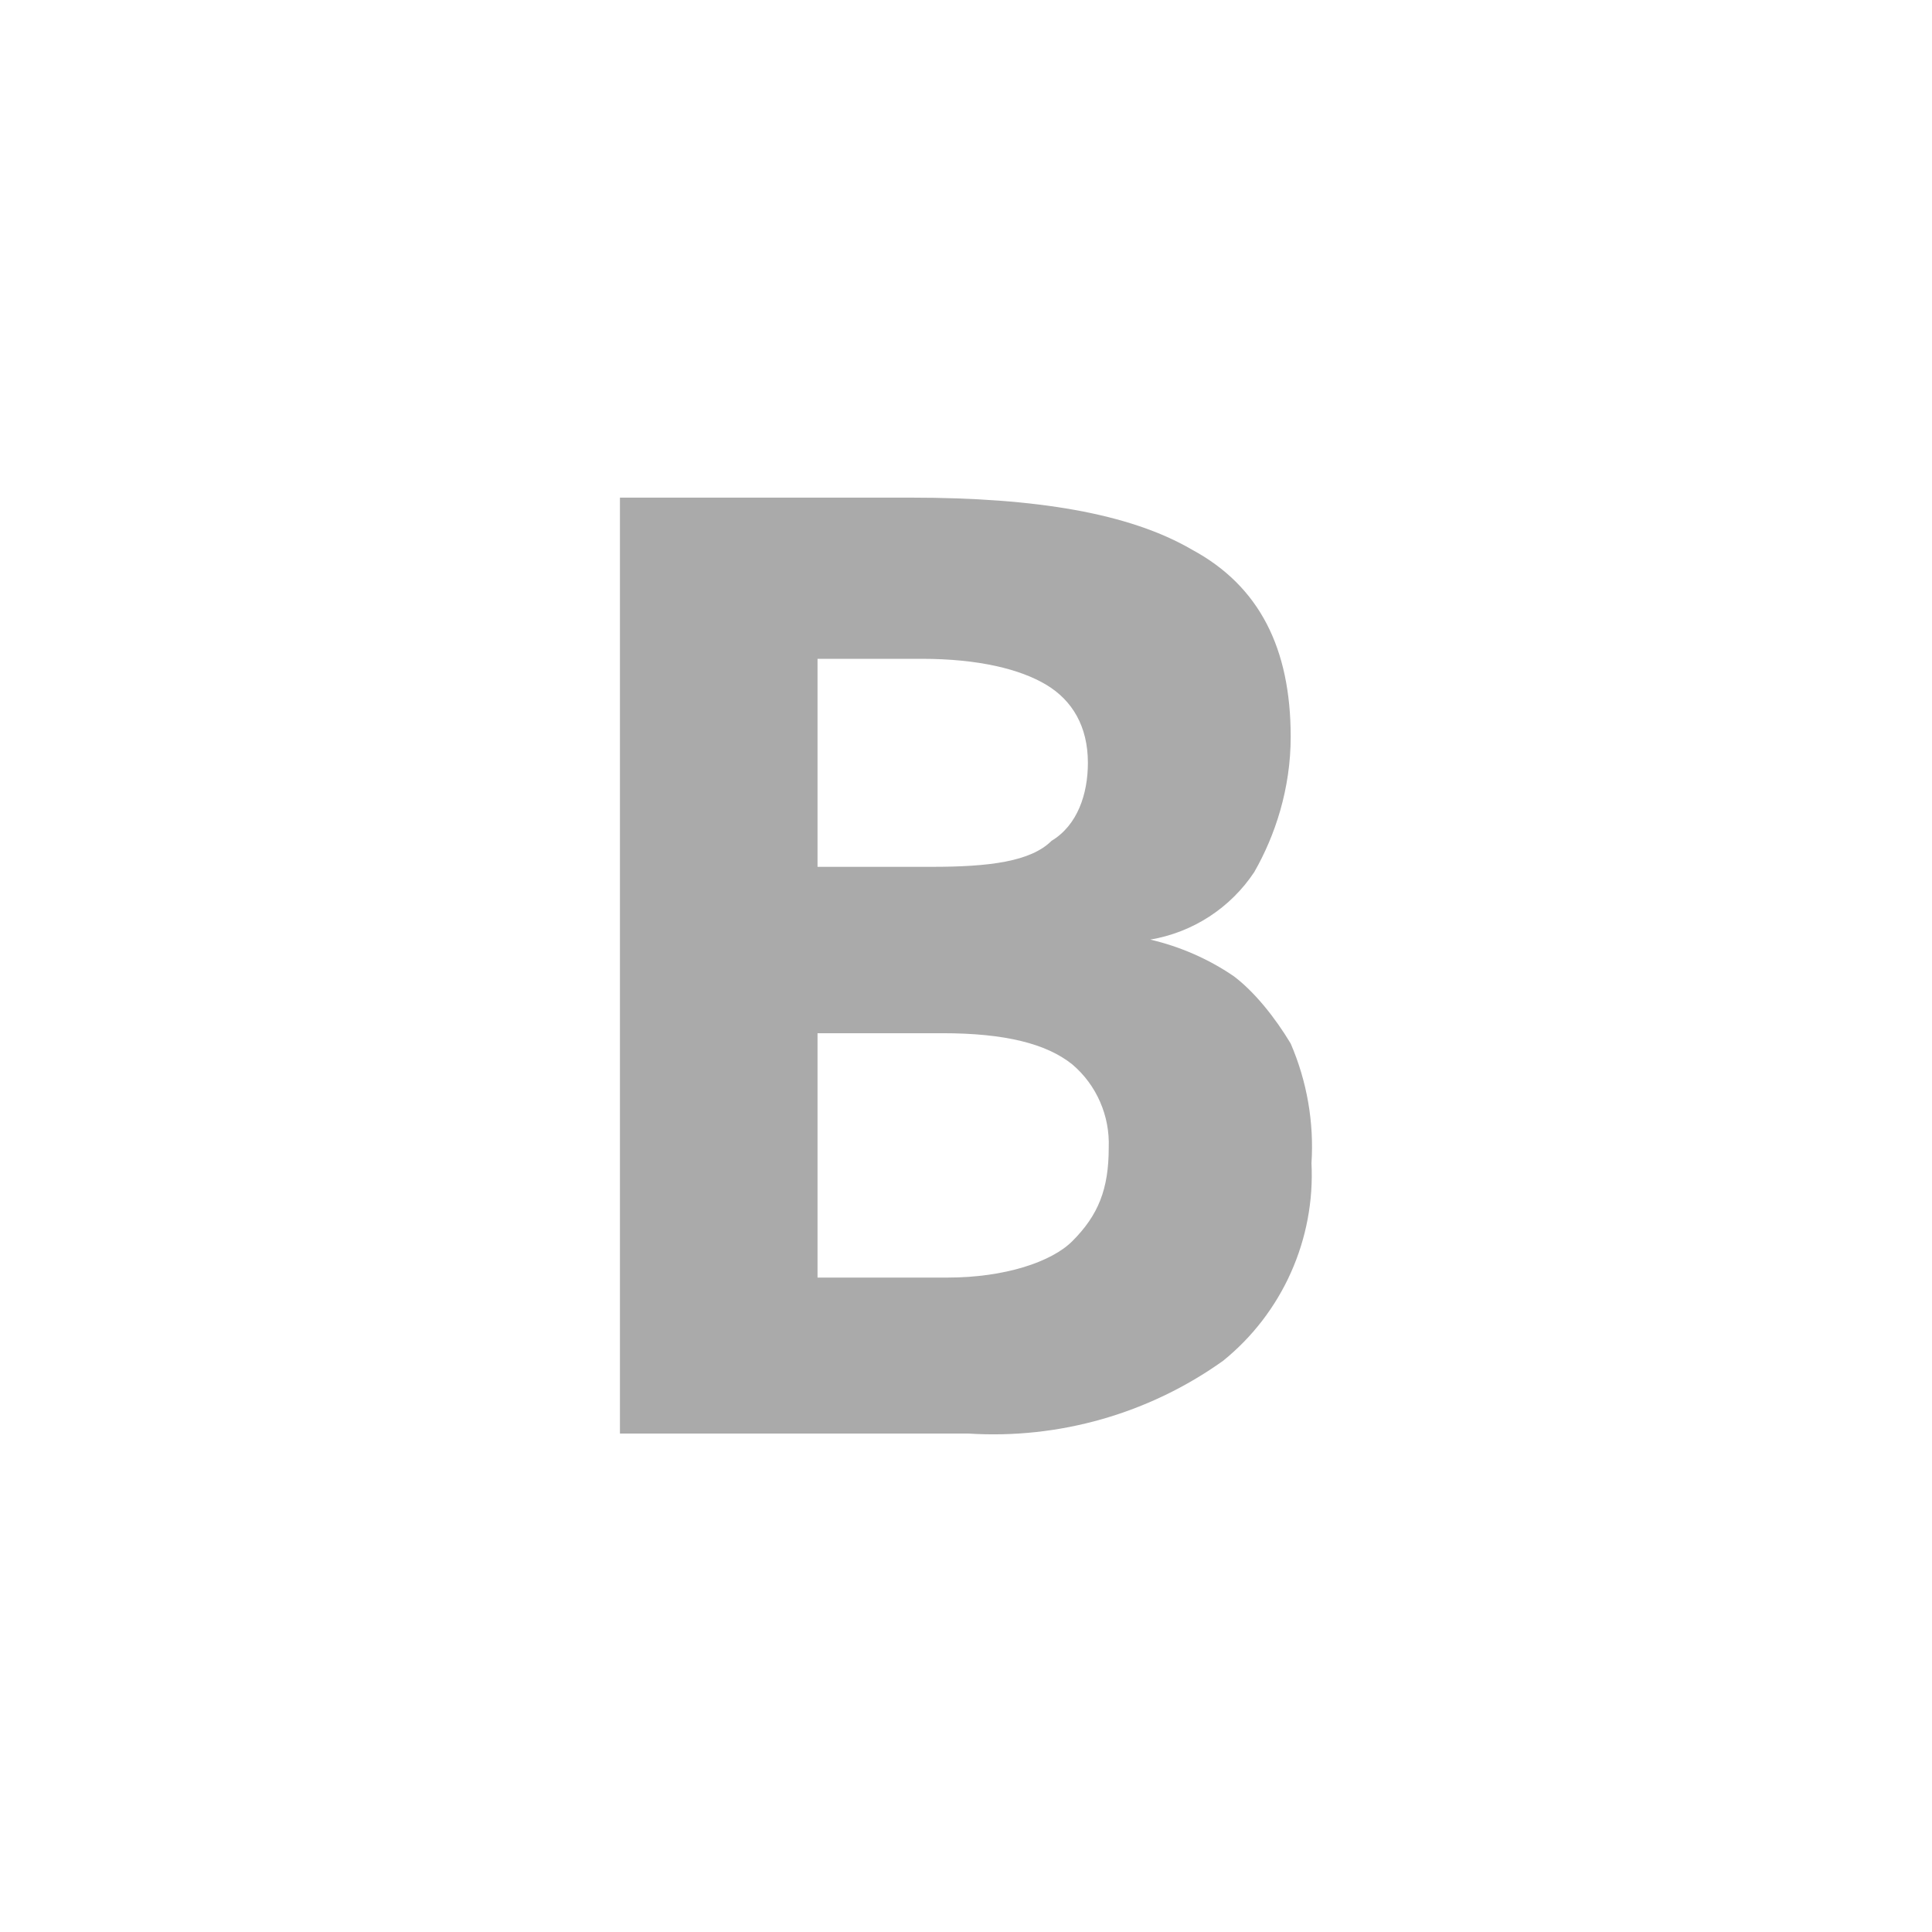 <svg width="33" height="33" viewBox="0 0 33 33" fill="none" xmlns="http://www.w3.org/2000/svg">
<path d="M15.563 8.5C17.694 8.5 19.293 8.766 20.359 9.388C21.513 10.01 22.046 11.076 22.046 12.585C22.046 13.473 21.78 14.273 21.424 14.895C21.223 15.198 20.962 15.457 20.656 15.656C20.351 15.854 20.008 15.988 19.648 16.049C20.156 16.168 20.638 16.378 21.069 16.671C21.425 16.937 21.78 17.381 22.046 17.825C22.324 18.469 22.446 19.169 22.401 19.868C22.433 20.51 22.312 21.15 22.05 21.736C21.788 22.323 21.391 22.839 20.892 23.243C19.627 24.146 18.09 24.585 16.54 24.486H10.589V8.5H15.563ZM15.918 14.806C16.895 14.806 17.606 14.717 17.961 14.362C18.405 14.095 18.582 13.562 18.582 13.03C18.582 12.408 18.316 11.964 17.872 11.697C17.428 11.431 16.718 11.253 15.741 11.253H13.964V14.806H15.918ZM13.964 17.47V21.822H16.185C17.162 21.822 17.961 21.555 18.316 21.2C18.76 20.756 18.938 20.312 18.938 19.602C18.948 19.333 18.898 19.066 18.79 18.82C18.683 18.573 18.52 18.355 18.316 18.181C17.872 17.825 17.162 17.648 16.096 17.648H13.875L13.964 17.47Z" fill="#AAAAAA"/>
</svg>
